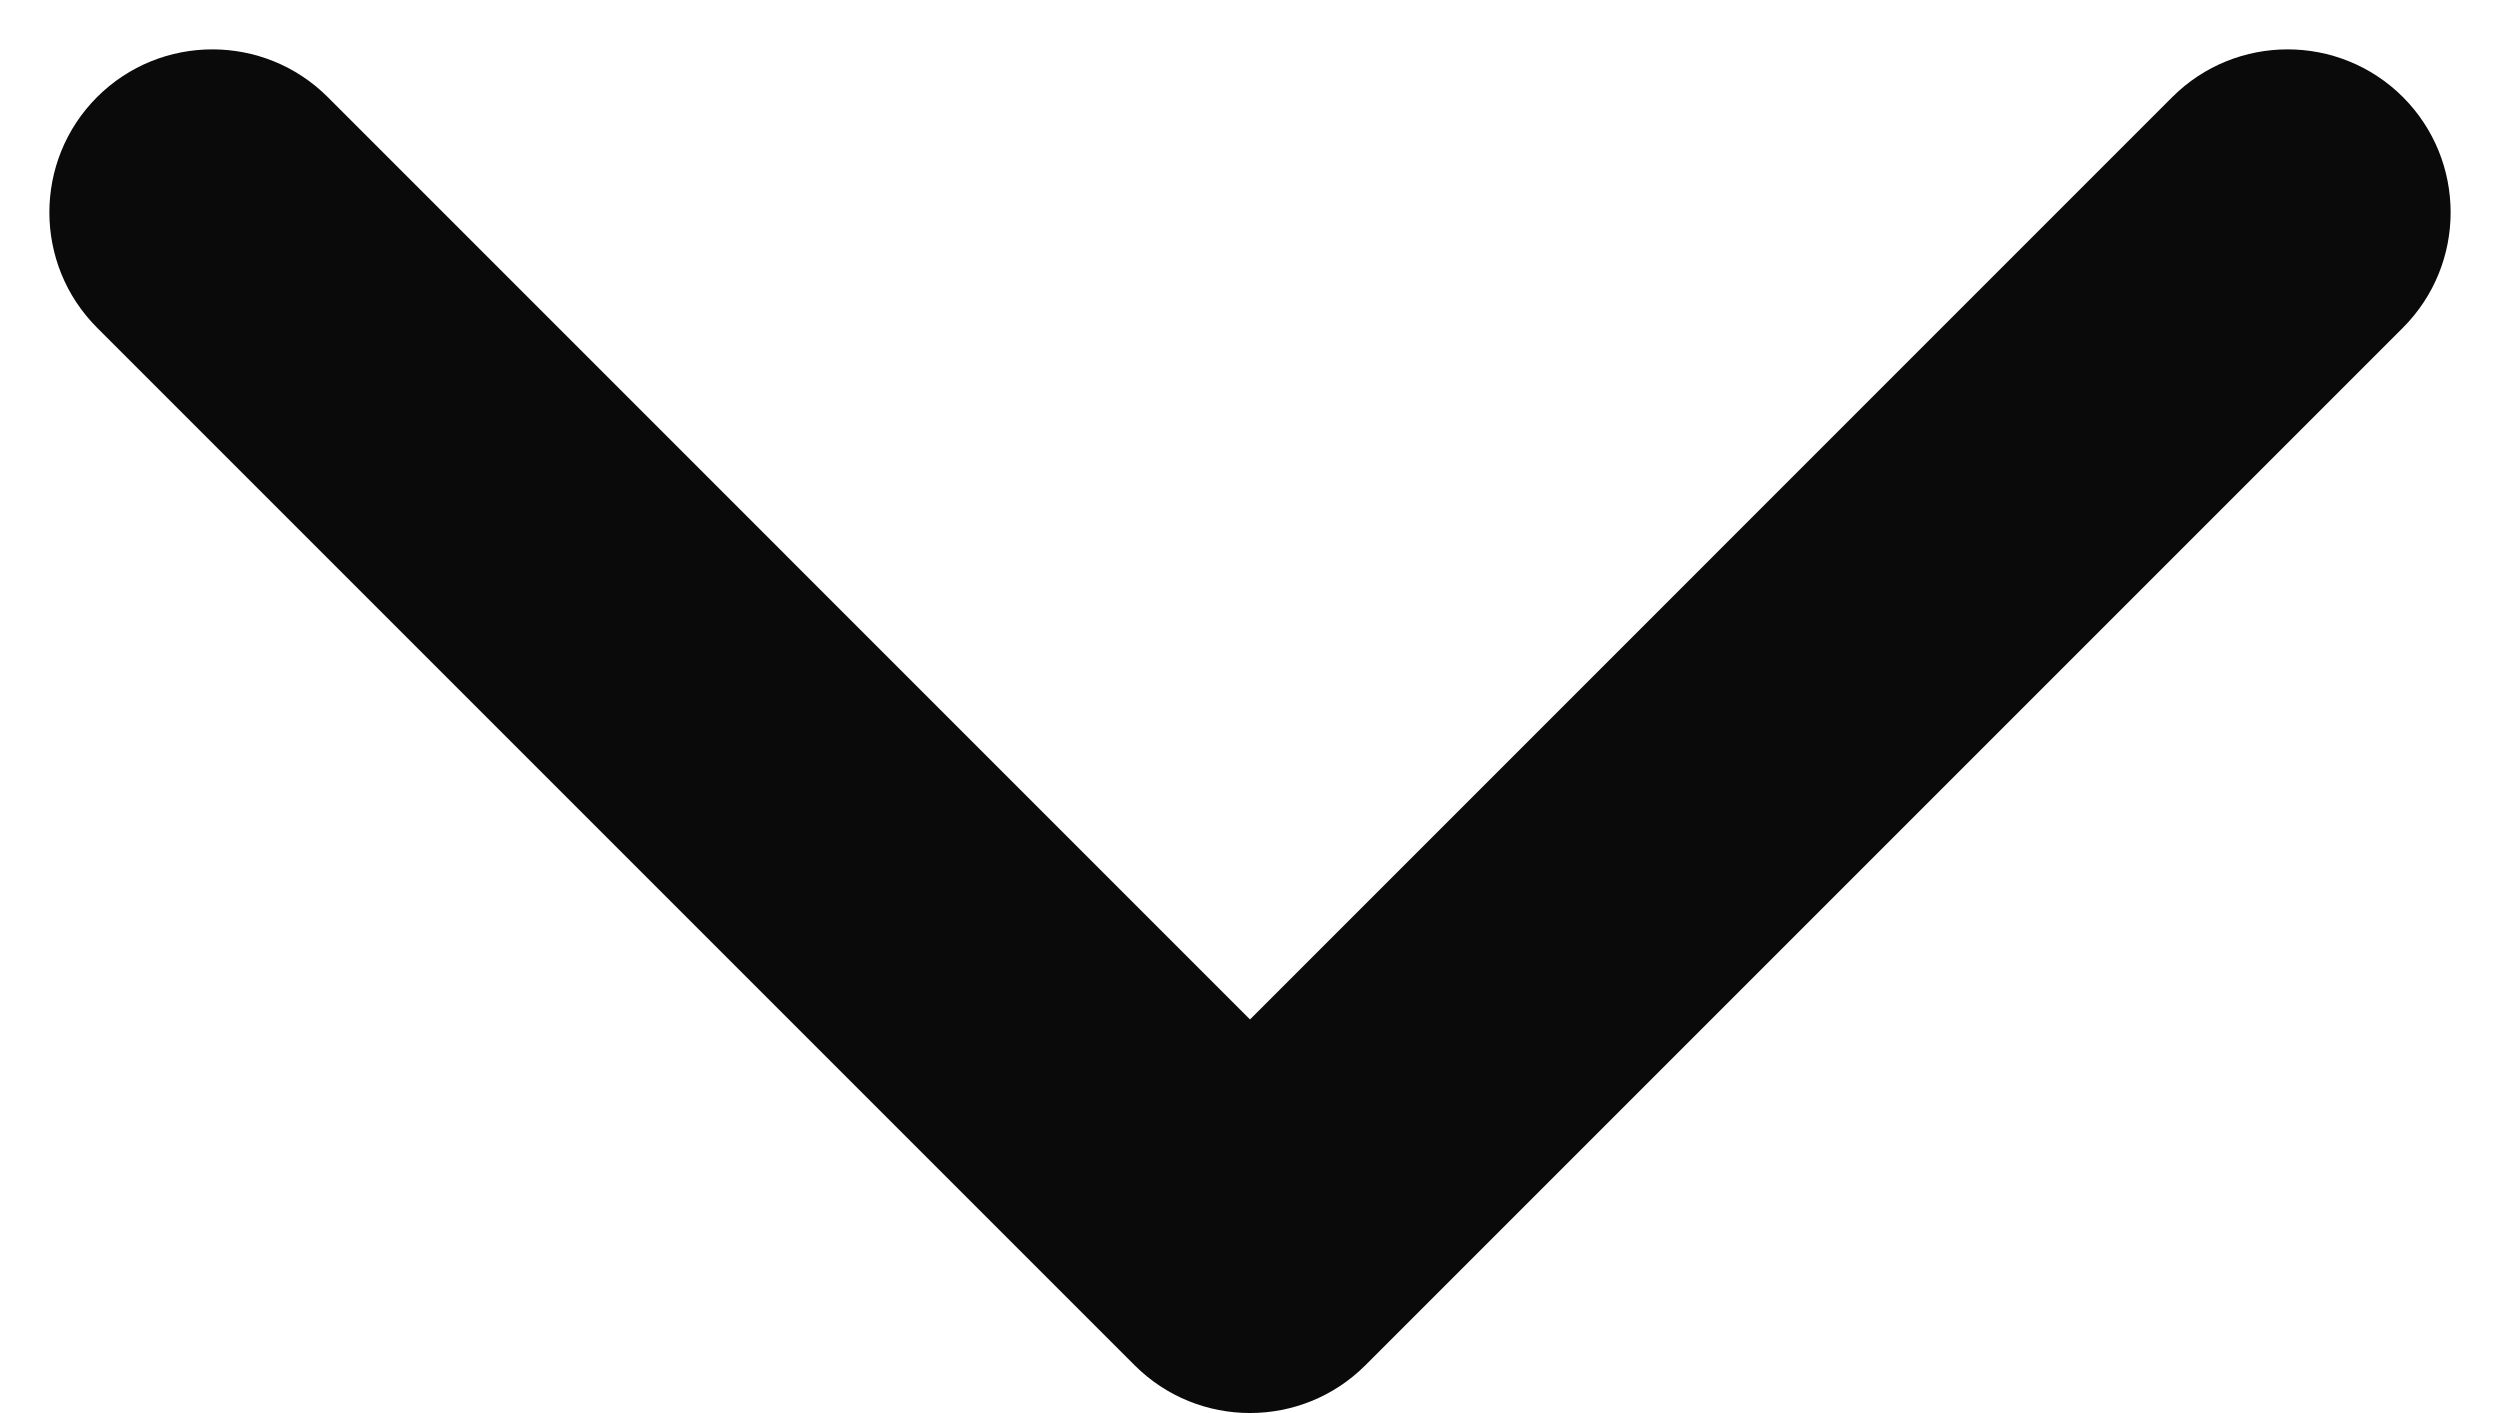 <svg width="23" height="13" viewBox="0 0 23 13" fill="none" xmlns="http://www.w3.org/2000/svg">
<path d="M10.439 12.561C11.025 13.146 11.975 13.146 12.561 12.561L22.107 3.015C22.692 2.429 22.692 1.479 22.107 0.893C21.521 0.308 20.571 0.308 19.985 0.893L11.5 9.379L3.015 0.893C2.429 0.308 1.479 0.308 0.893 0.893C0.308 1.479 0.308 2.429 0.893 3.015L10.439 12.561ZM10 10.5V11.5H13V10.5H10Z" fill="#0A0A0A"/>
</svg>
